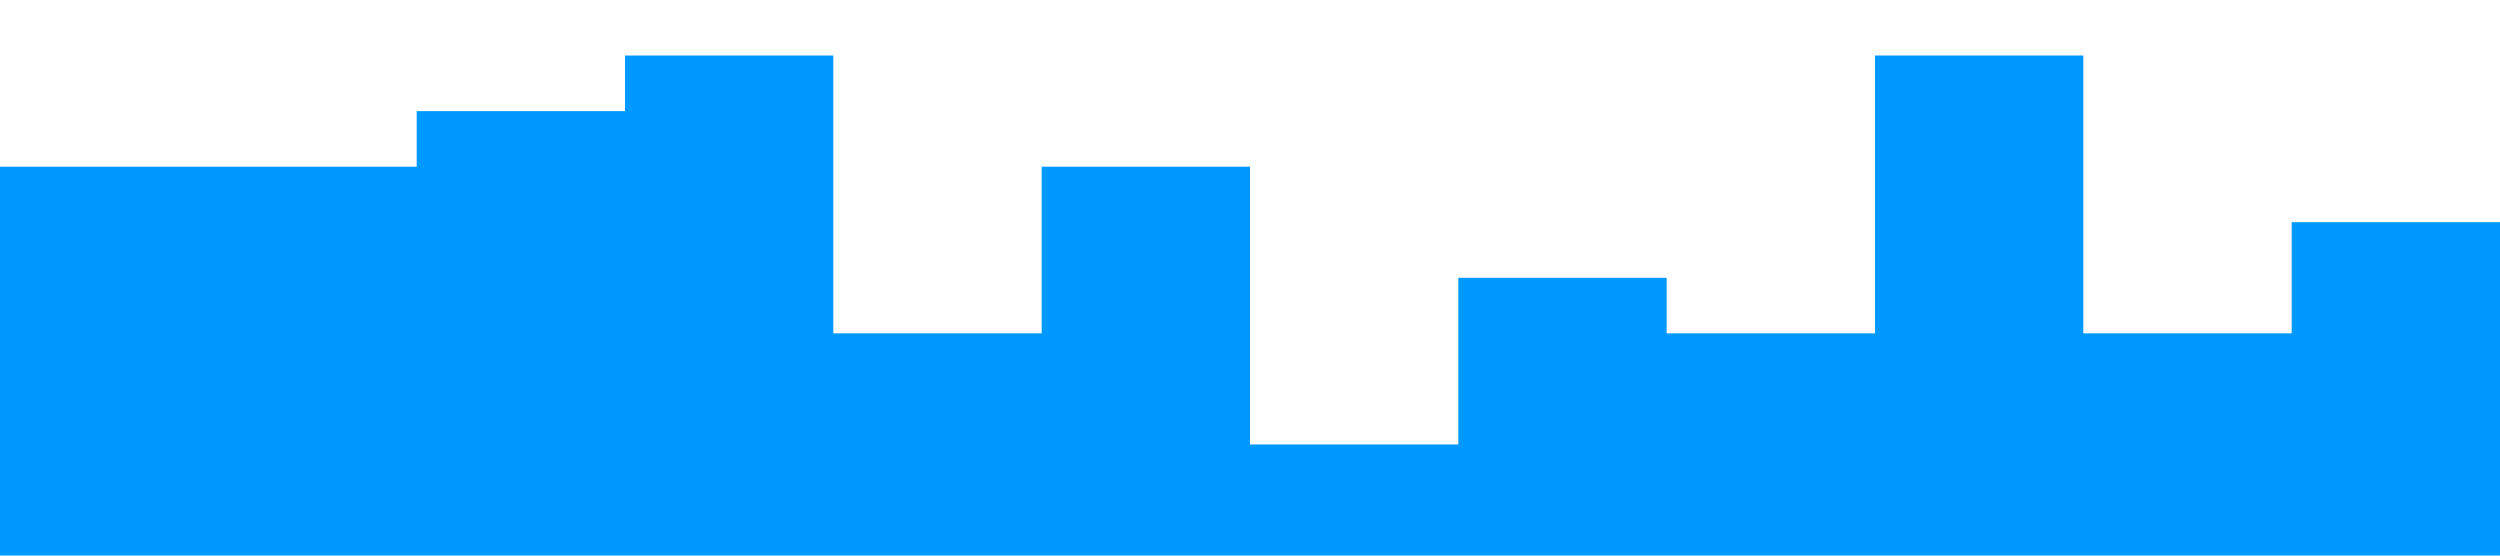 <?xml version="1.0" standalone="no"?><svg xmlns="http://www.w3.org/2000/svg" viewBox="0 0 1440 320"><path fill="#0099ff" fill-opacity="1" d="M0,192L0,96L120,96L120,96L240,96L240,64L360,64L360,32L480,32L480,192L600,192L600,96L720,96L720,256L840,256L840,160L960,160L960,192L1080,192L1080,32L1200,32L1200,192L1320,192L1320,128L1440,128L1440,320L1320,320L1320,320L1200,320L1200,320L1080,320L1080,320L960,320L960,320L840,320L840,320L720,320L720,320L600,320L600,320L480,320L480,320L360,320L360,320L240,320L240,320L120,320L120,320L0,320L0,320Z"></path></svg>